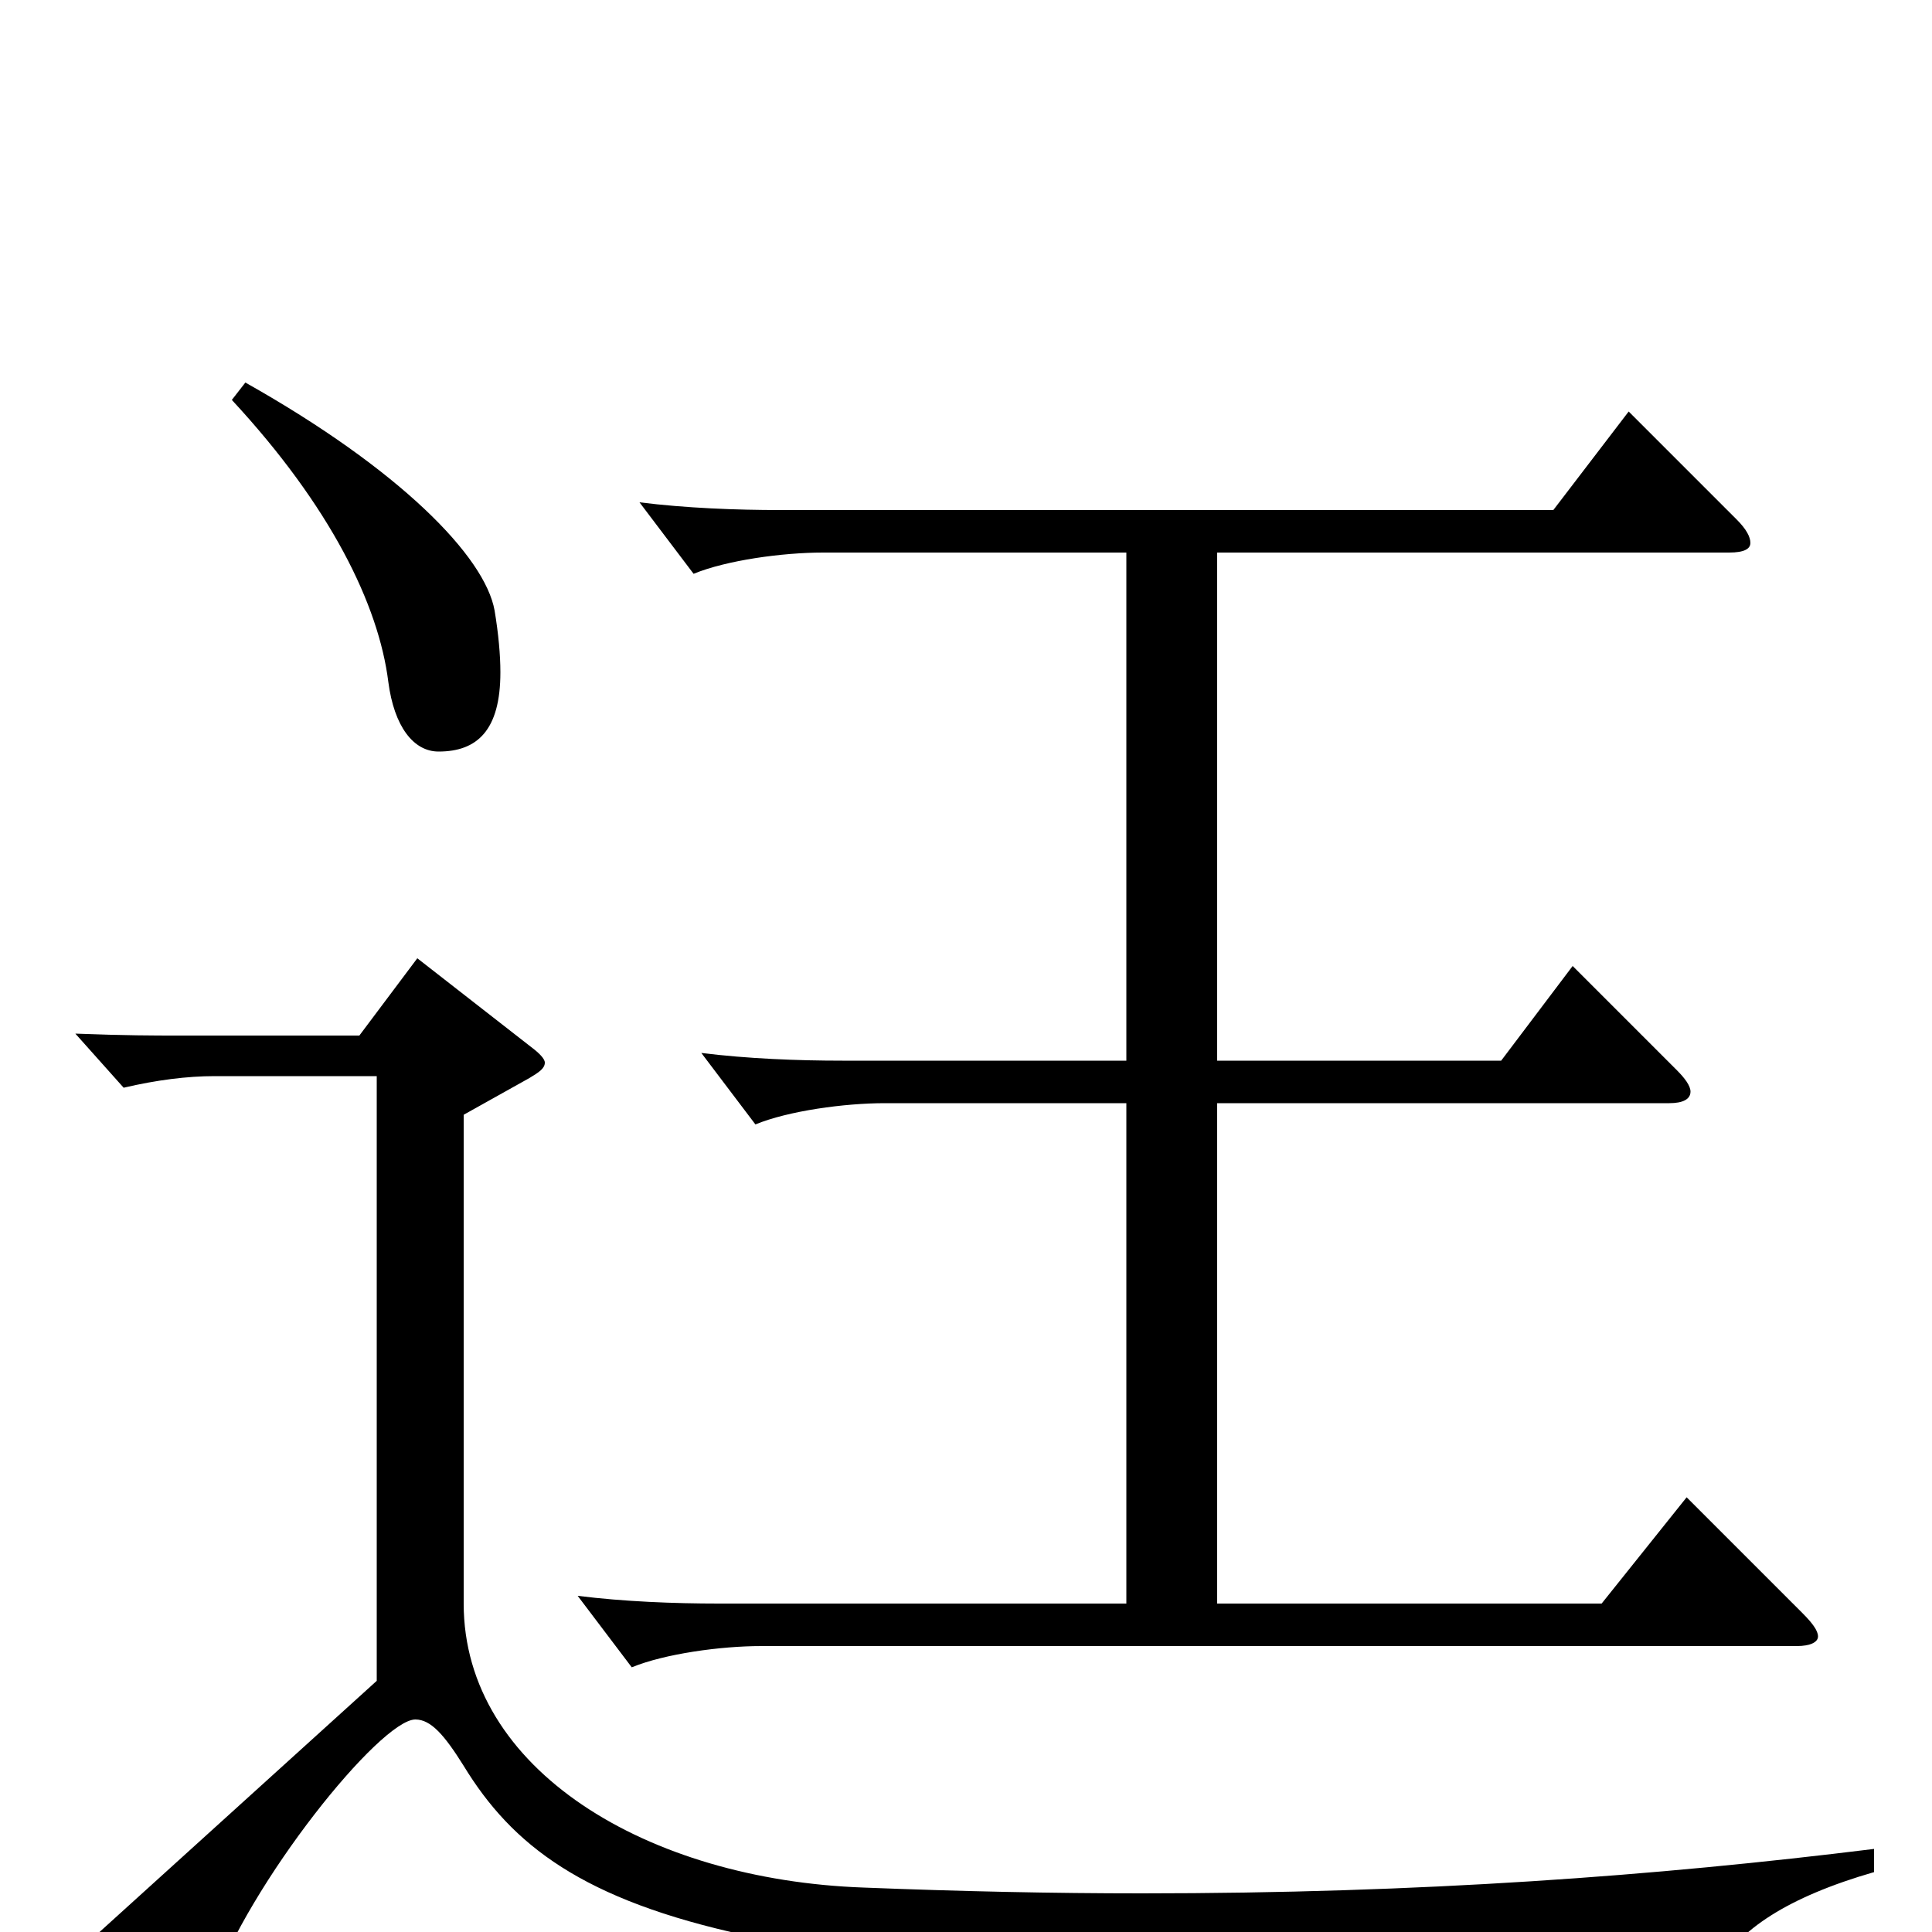 <svg xmlns="http://www.w3.org/2000/svg" viewBox="0 -1000 1000 1000">
	<path fill="#000000" d="M895 -714C903 -714 906 -716 906 -719C906 -722 904 -726 899 -731L843 -787L804 -736H404C381 -736 355 -737 331 -740L359 -703C376 -710 405 -714 426 -714H583V-451H436C413 -451 387 -452 363 -455L391 -418C408 -425 437 -429 458 -429H583V-170H372C349 -170 323 -171 299 -174L327 -137C344 -144 373 -148 394 -148H930C937 -148 941 -150 941 -153C941 -156 938 -160 933 -165L873 -225L829 -170H630V-429H864C871 -429 875 -431 875 -435C875 -438 872 -442 868 -446L814 -500L777 -451H630V-714ZM970 -43C857 -29 736 -20 591 -20C545 -20 498 -21 447 -23C335 -27 240 -84 240 -170V-423L274 -442C279 -445 282 -447 282 -450C282 -452 279 -455 275 -458L216 -504L186 -464H92C80 -464 65 -464 39 -465L64 -437C81 -441 97 -443 111 -443H195V-130L46 5L97 35C99 37 101 37 103 37C106 37 108 35 109 31C129 -26 197 -110 215 -110C223 -110 230 -102 240 -86C290 -4 386 28 821 28H874C882 28 885 26 889 19C900 -1 925 -18 970 -31ZM120 -793C171 -738 196 -687 201 -647C204 -624 214 -611 227 -611C247 -611 259 -622 259 -652C259 -661 258 -672 256 -684C251 -712 207 -757 127 -802Z"/>
</svg>